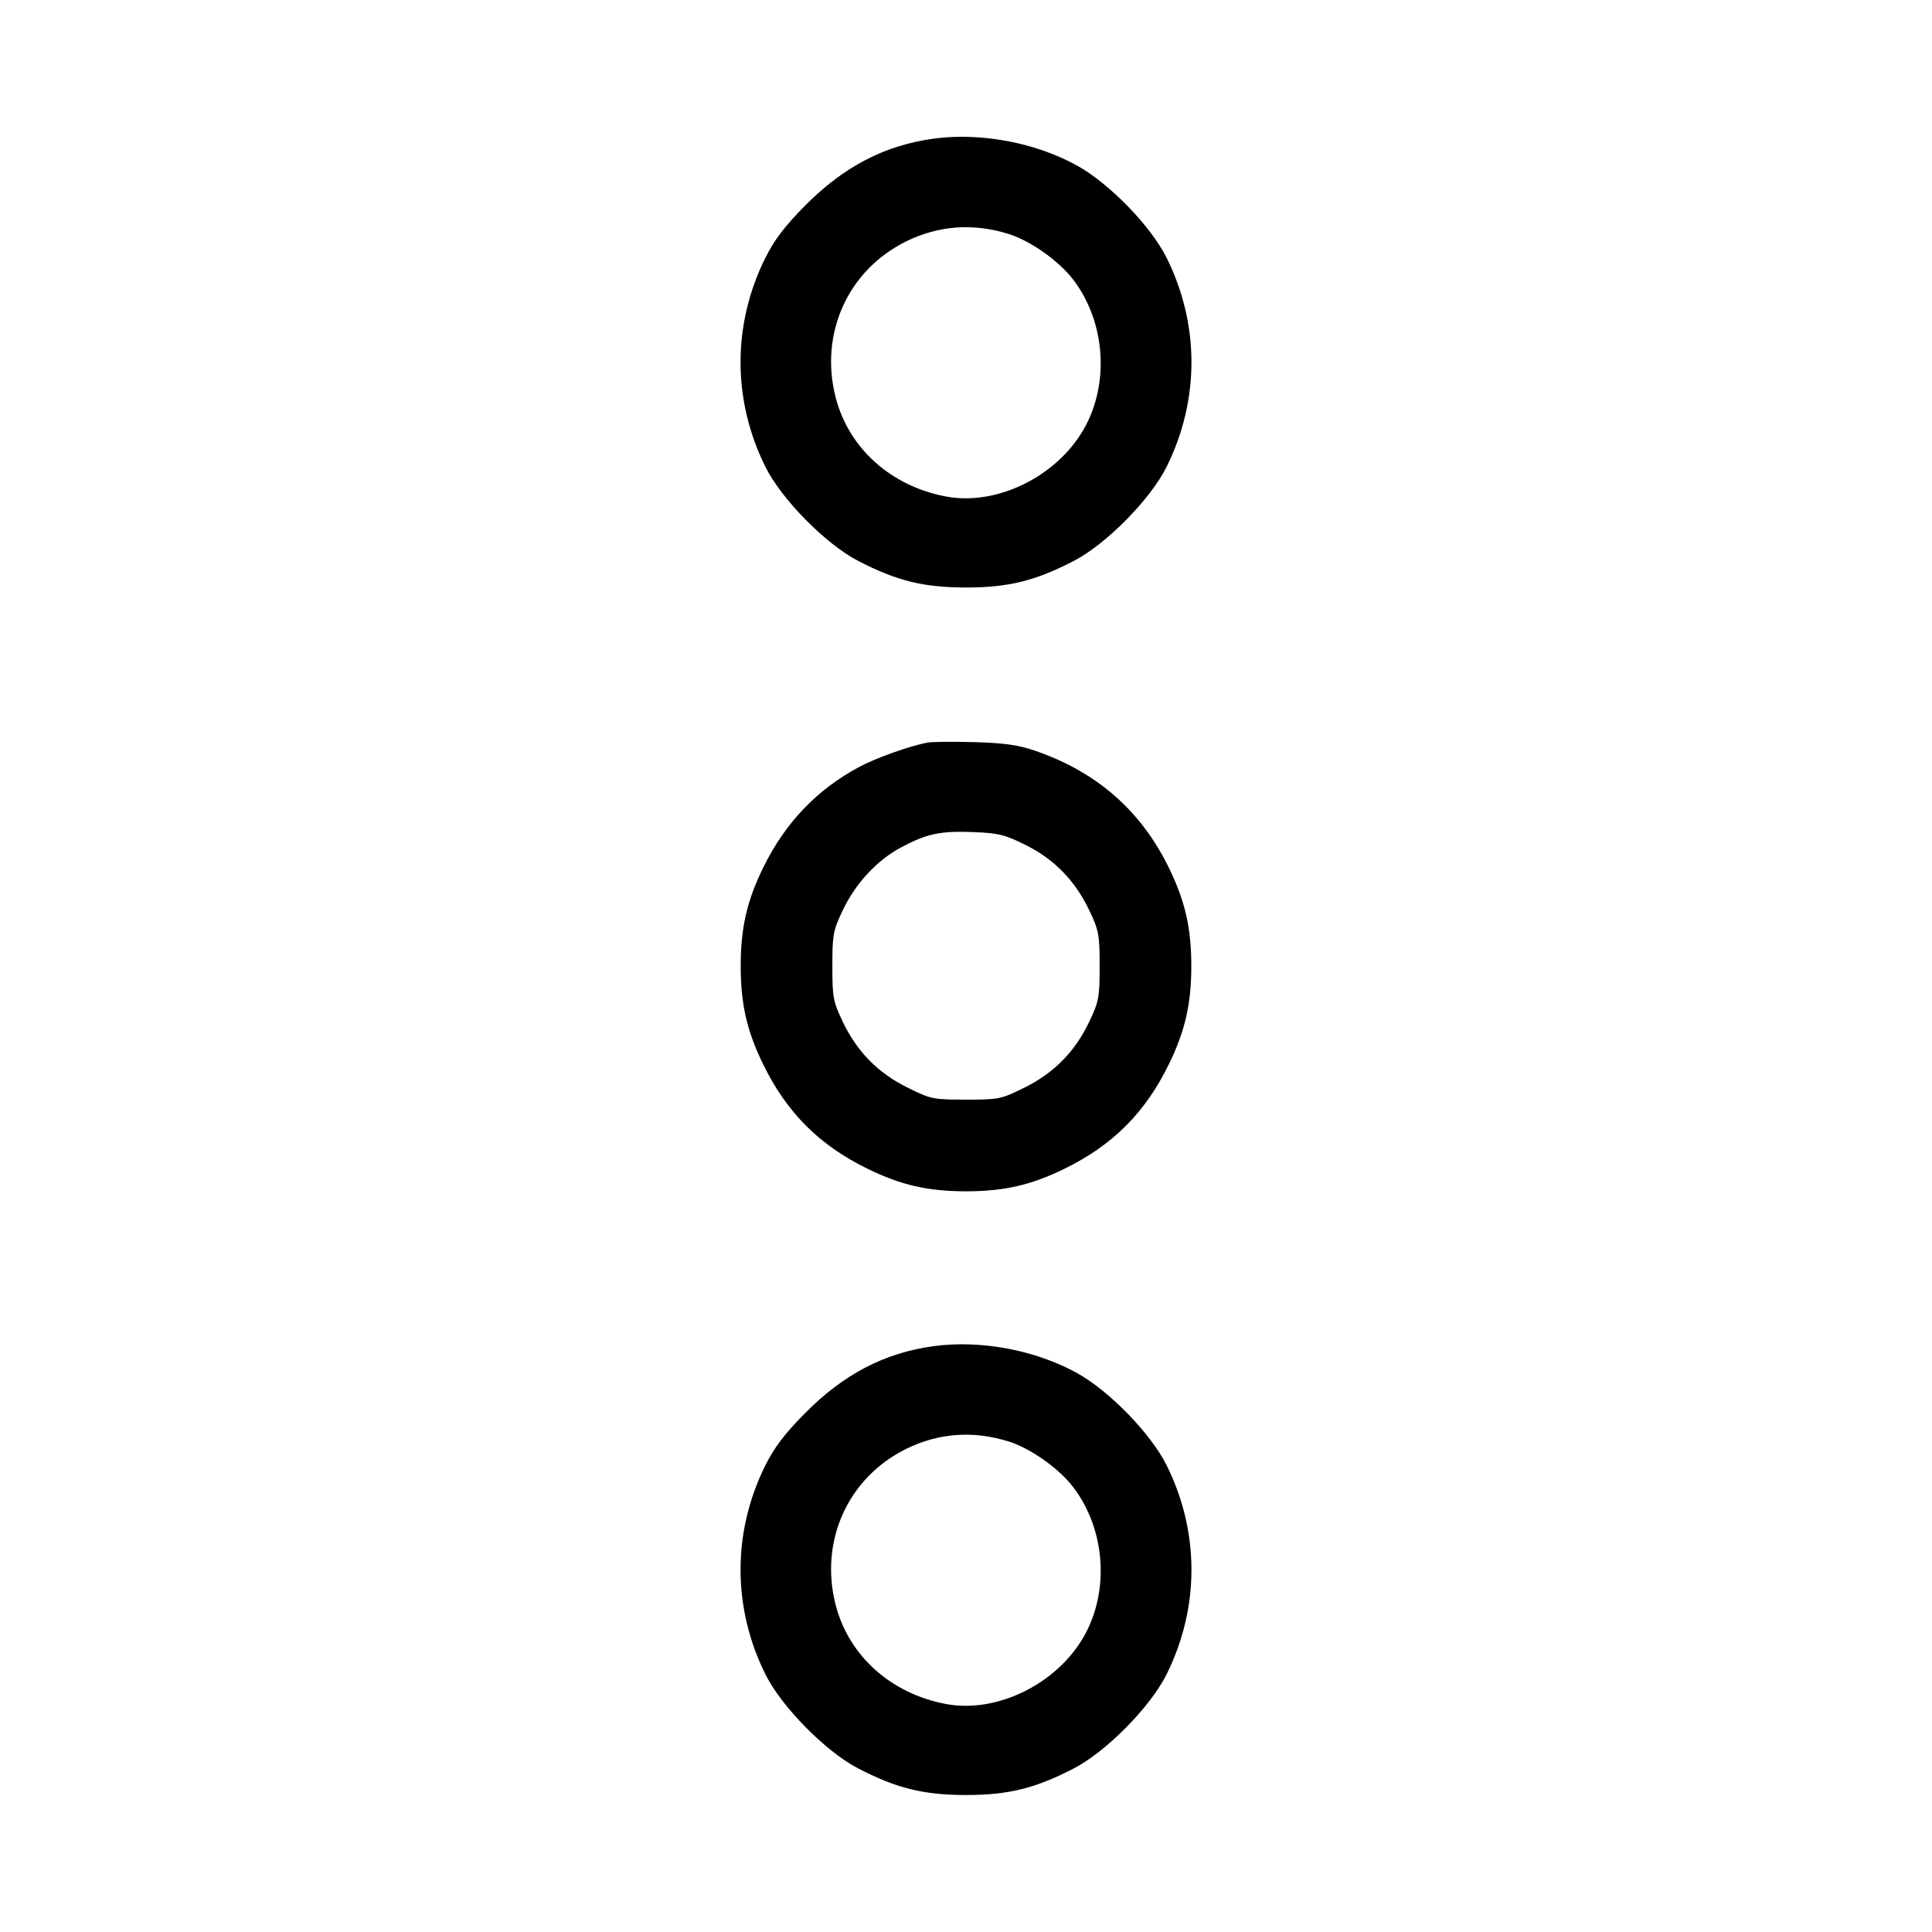 <svg fill="currentColor" viewBox="0 0 256 256" xmlns="http://www.w3.org/2000/svg"><path d="M123.733 18.370 C 117.206 19.256,111.800 22.072,106.661 27.264 C 103.988 29.964,102.607 31.778,101.431 34.133 C 97.027 42.955,97.025 53.021,101.426 61.867 C 103.564 66.164,109.414 72.097,113.707 74.321 C 118.814 76.967,122.384 77.848,128.000 77.848 C 133.616 77.848,137.186 76.967,142.293 74.321 C 146.586 72.097,152.436 66.164,154.574 61.867 C 158.975 53.021,158.973 42.955,154.569 34.133 C 152.484 29.958,146.993 24.306,142.725 21.944 C 137.216 18.894,129.949 17.526,123.733 18.370 M133.659 31.006 C 136.578 31.925,140.328 34.582,142.223 37.075 C 146.518 42.727,147.057 50.976,143.525 57.004 C 139.881 63.223,132.024 67.032,125.389 65.798 C 118.089 64.441,112.495 59.442,110.742 52.710 C 108.535 44.234,112.341 35.791,120.088 31.977 C 124.374 29.867,128.990 29.537,133.659 31.006 M122.880 98.399 C 120.517 98.850,116.133 100.410,113.912 101.590 C 108.266 104.589,104.026 109.027,101.116 114.987 C 98.962 119.396,98.146 122.974,98.146 128.000 C 98.146 133.026,98.962 136.604,101.116 141.013 C 104.253 147.438,108.562 151.747,114.987 154.884 C 119.396 157.038,122.974 157.854,128.000 157.854 C 133.026 157.854,136.604 157.038,141.013 154.884 C 147.438 151.747,151.747 147.438,154.884 141.013 C 157.038 136.604,157.854 133.026,157.854 128.000 C 157.854 122.974,157.038 119.396,154.884 114.987 C 151.154 107.348,145.224 102.195,136.960 99.410 C 134.871 98.706,132.923 98.441,129.067 98.336 C 126.251 98.259,123.467 98.287,122.880 98.399 M135.851 111.938 C 139.667 113.823,142.480 116.708,144.348 120.651 C 145.607 123.309,145.707 123.849,145.707 128.000 C 145.707 132.151,145.607 132.691,144.348 135.349 C 142.459 139.335,139.673 142.173,135.741 144.117 C 132.639 145.650,132.363 145.707,128.000 145.707 C 123.637 145.707,123.361 145.650,120.259 144.117 C 116.327 142.173,113.541 139.335,111.652 135.349 C 110.393 132.691,110.293 132.151,110.293 128.000 C 110.293 123.849,110.393 123.309,111.652 120.651 C 113.359 117.049,116.190 113.994,119.416 112.275 C 122.821 110.460,124.590 110.087,128.986 110.257 C 132.280 110.385,133.129 110.592,135.851 111.938 M123.733 178.370 C 117.206 179.256,111.800 182.072,106.661 187.264 C 103.988 189.964,102.607 191.778,101.431 194.133 C 97.027 202.955,97.025 213.021,101.426 221.867 C 103.564 226.164,109.414 232.097,113.707 234.321 C 118.814 236.967,122.384 237.848,128.000 237.848 C 133.616 237.848,137.186 236.967,142.293 234.321 C 146.586 232.097,152.436 226.164,154.574 221.867 C 158.975 213.021,158.973 202.955,154.569 194.133 C 152.484 189.958,146.993 184.306,142.725 181.944 C 137.216 178.894,129.949 177.526,123.733 178.370 M133.659 191.006 C 136.578 191.925,140.328 194.582,142.223 197.075 C 146.518 202.727,147.057 210.976,143.525 217.004 C 139.881 223.223,132.024 227.032,125.389 225.798 C 118.089 224.441,112.495 219.442,110.742 212.710 C 108.535 204.234,112.341 195.791,120.088 191.977 C 124.374 189.867,128.990 189.537,133.659 191.006 " stroke="none" fill-rule="evenodd"></path></svg>